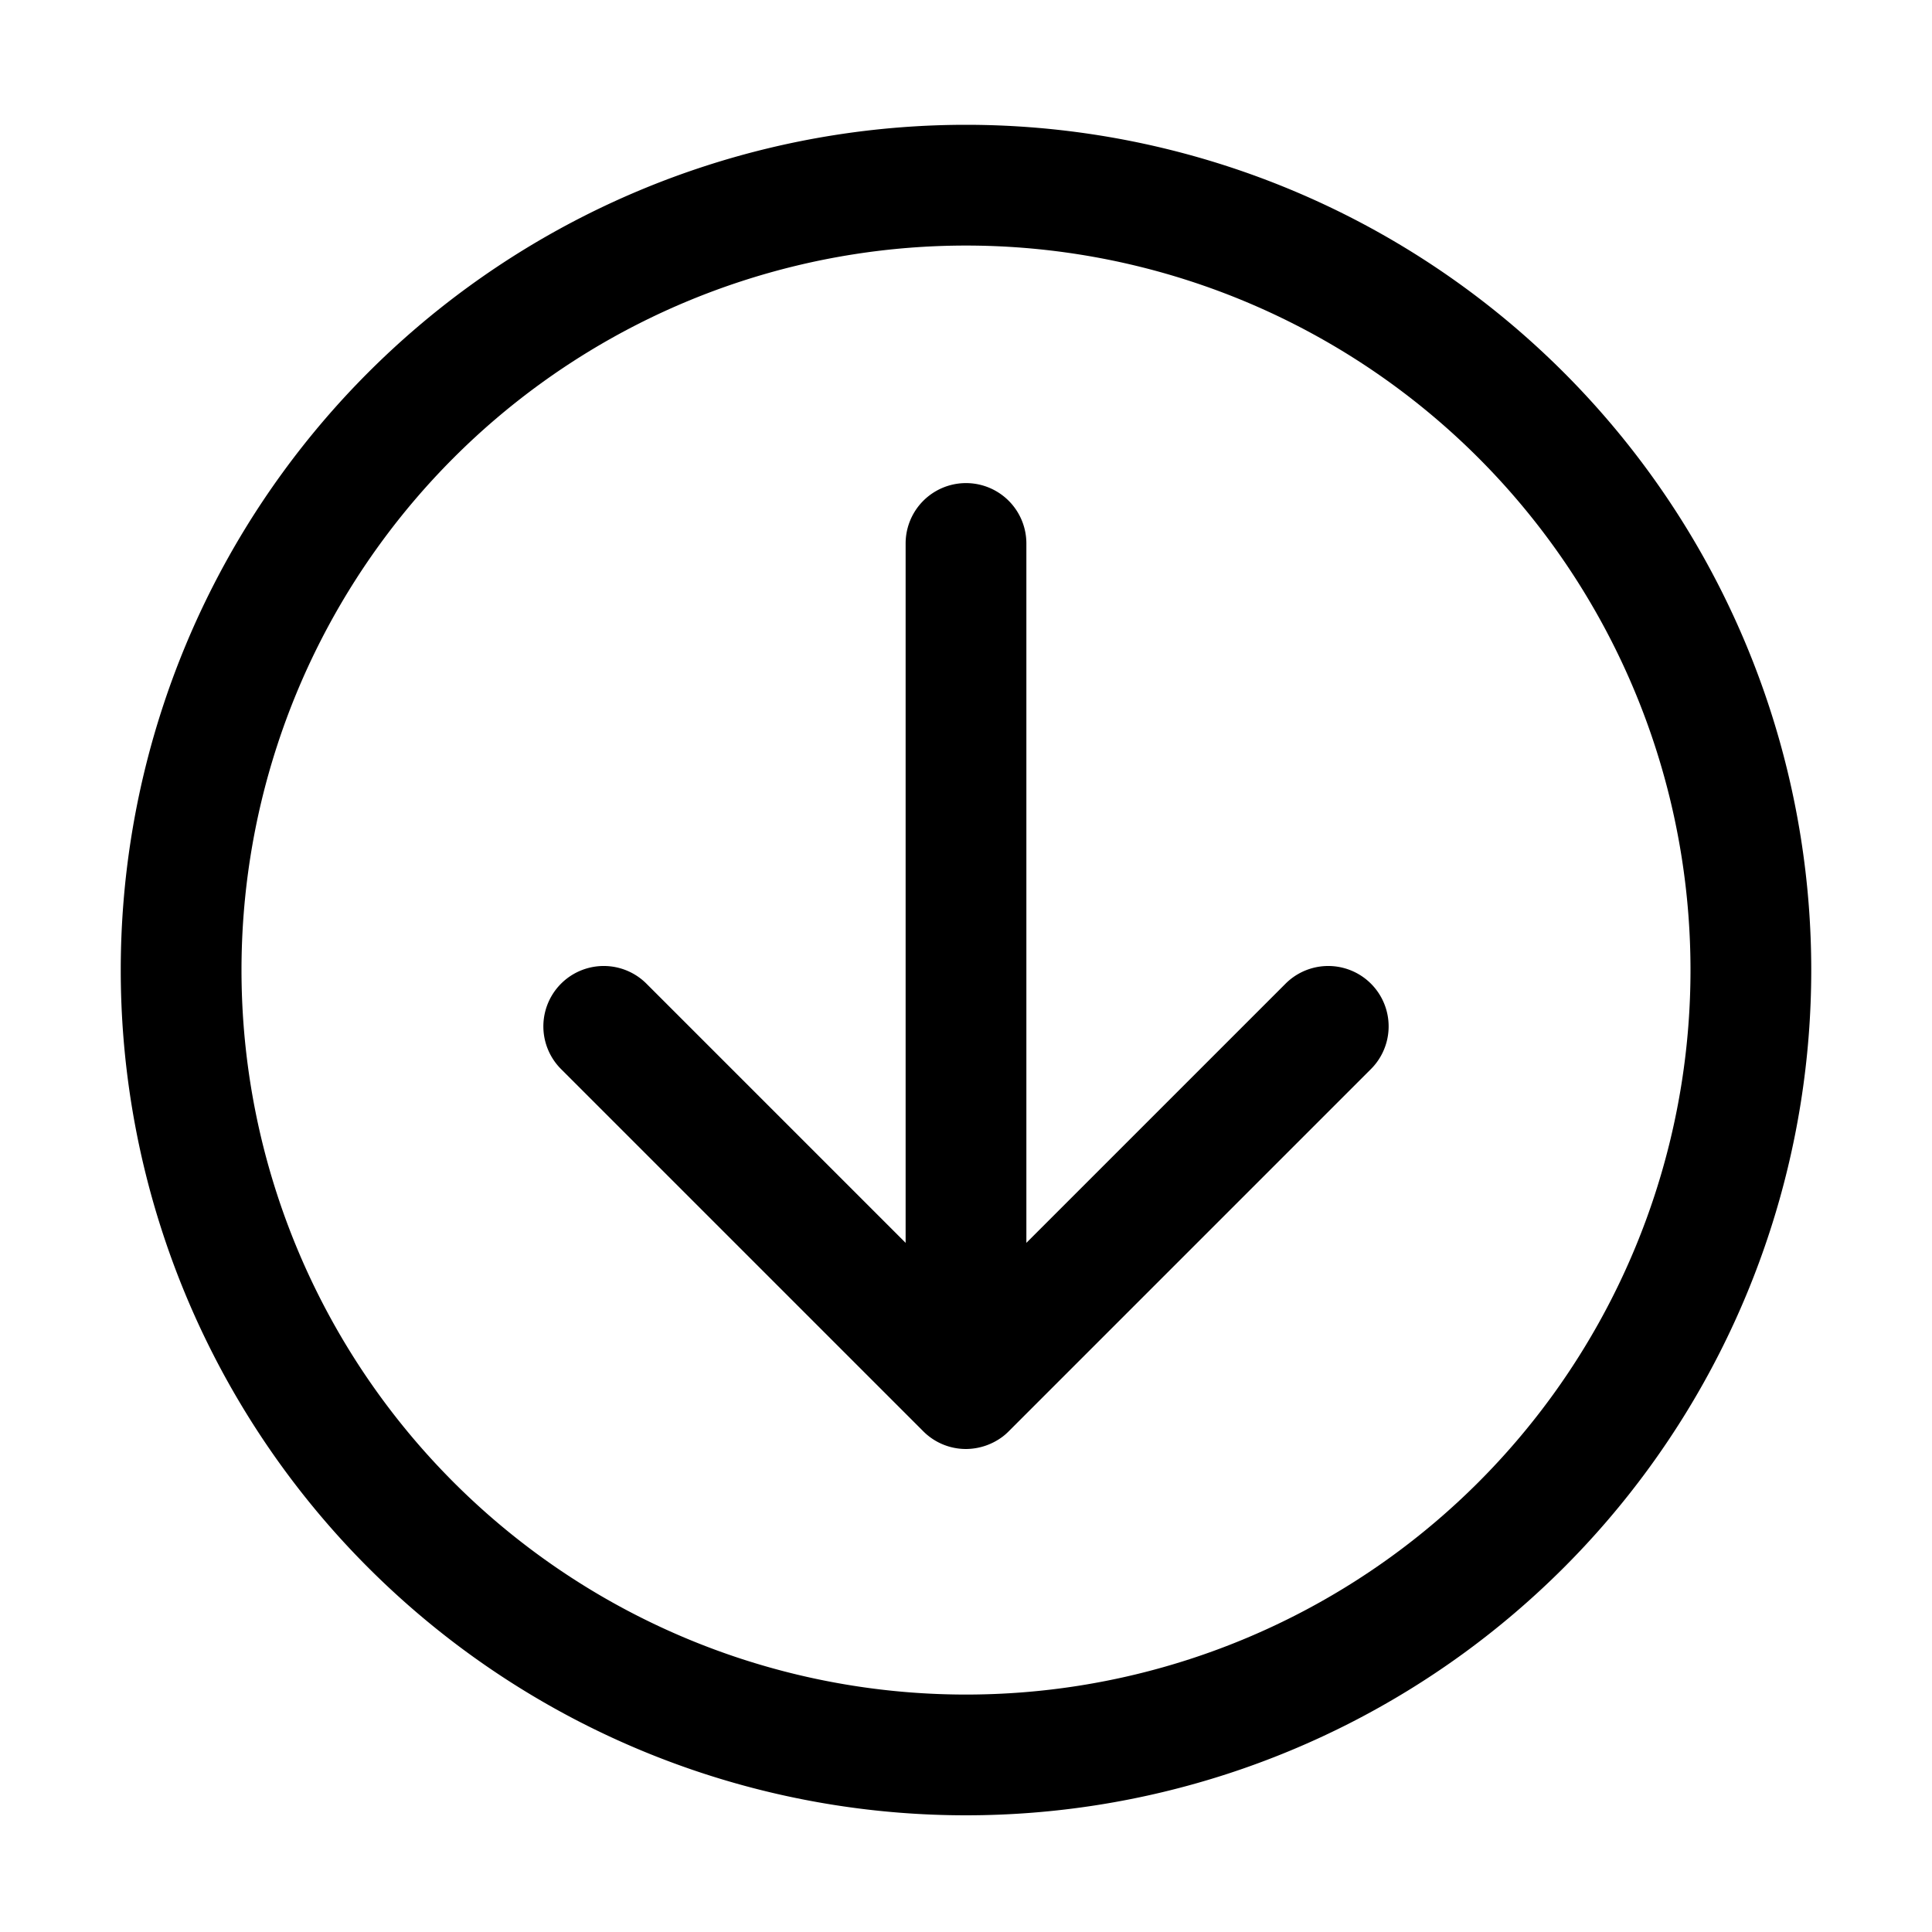 <svg xmlns="http://www.w3.org/2000/svg" width="20" height="20" fill="currentColor" viewBox="0 0 20 20">
  <path fill-rule="evenodd" d="M10 17.542a7.5 7.5 0 1 0 0-15 7.5 7.5 0 0 0 0 15Zm8.75-7.5a8.75 8.75 0 1 1-17.5 0 8.75 8.75 0 0 1 17.5 0Zm-9.195 4.772A.624.624 0 0 0 10 15a.638.638 0 0 0 .386-.133.611.611 0 0 0 .056-.05l3.75-3.75a.625.625 0 1 0-.884-.884l-2.683 2.683v-7.24a.625.625 0 1 0-1.25 0v7.24l-2.683-2.683a.625.625 0 0 0-.884.884l3.747 3.747Z" clip-rule="evenodd"/>
</svg>
